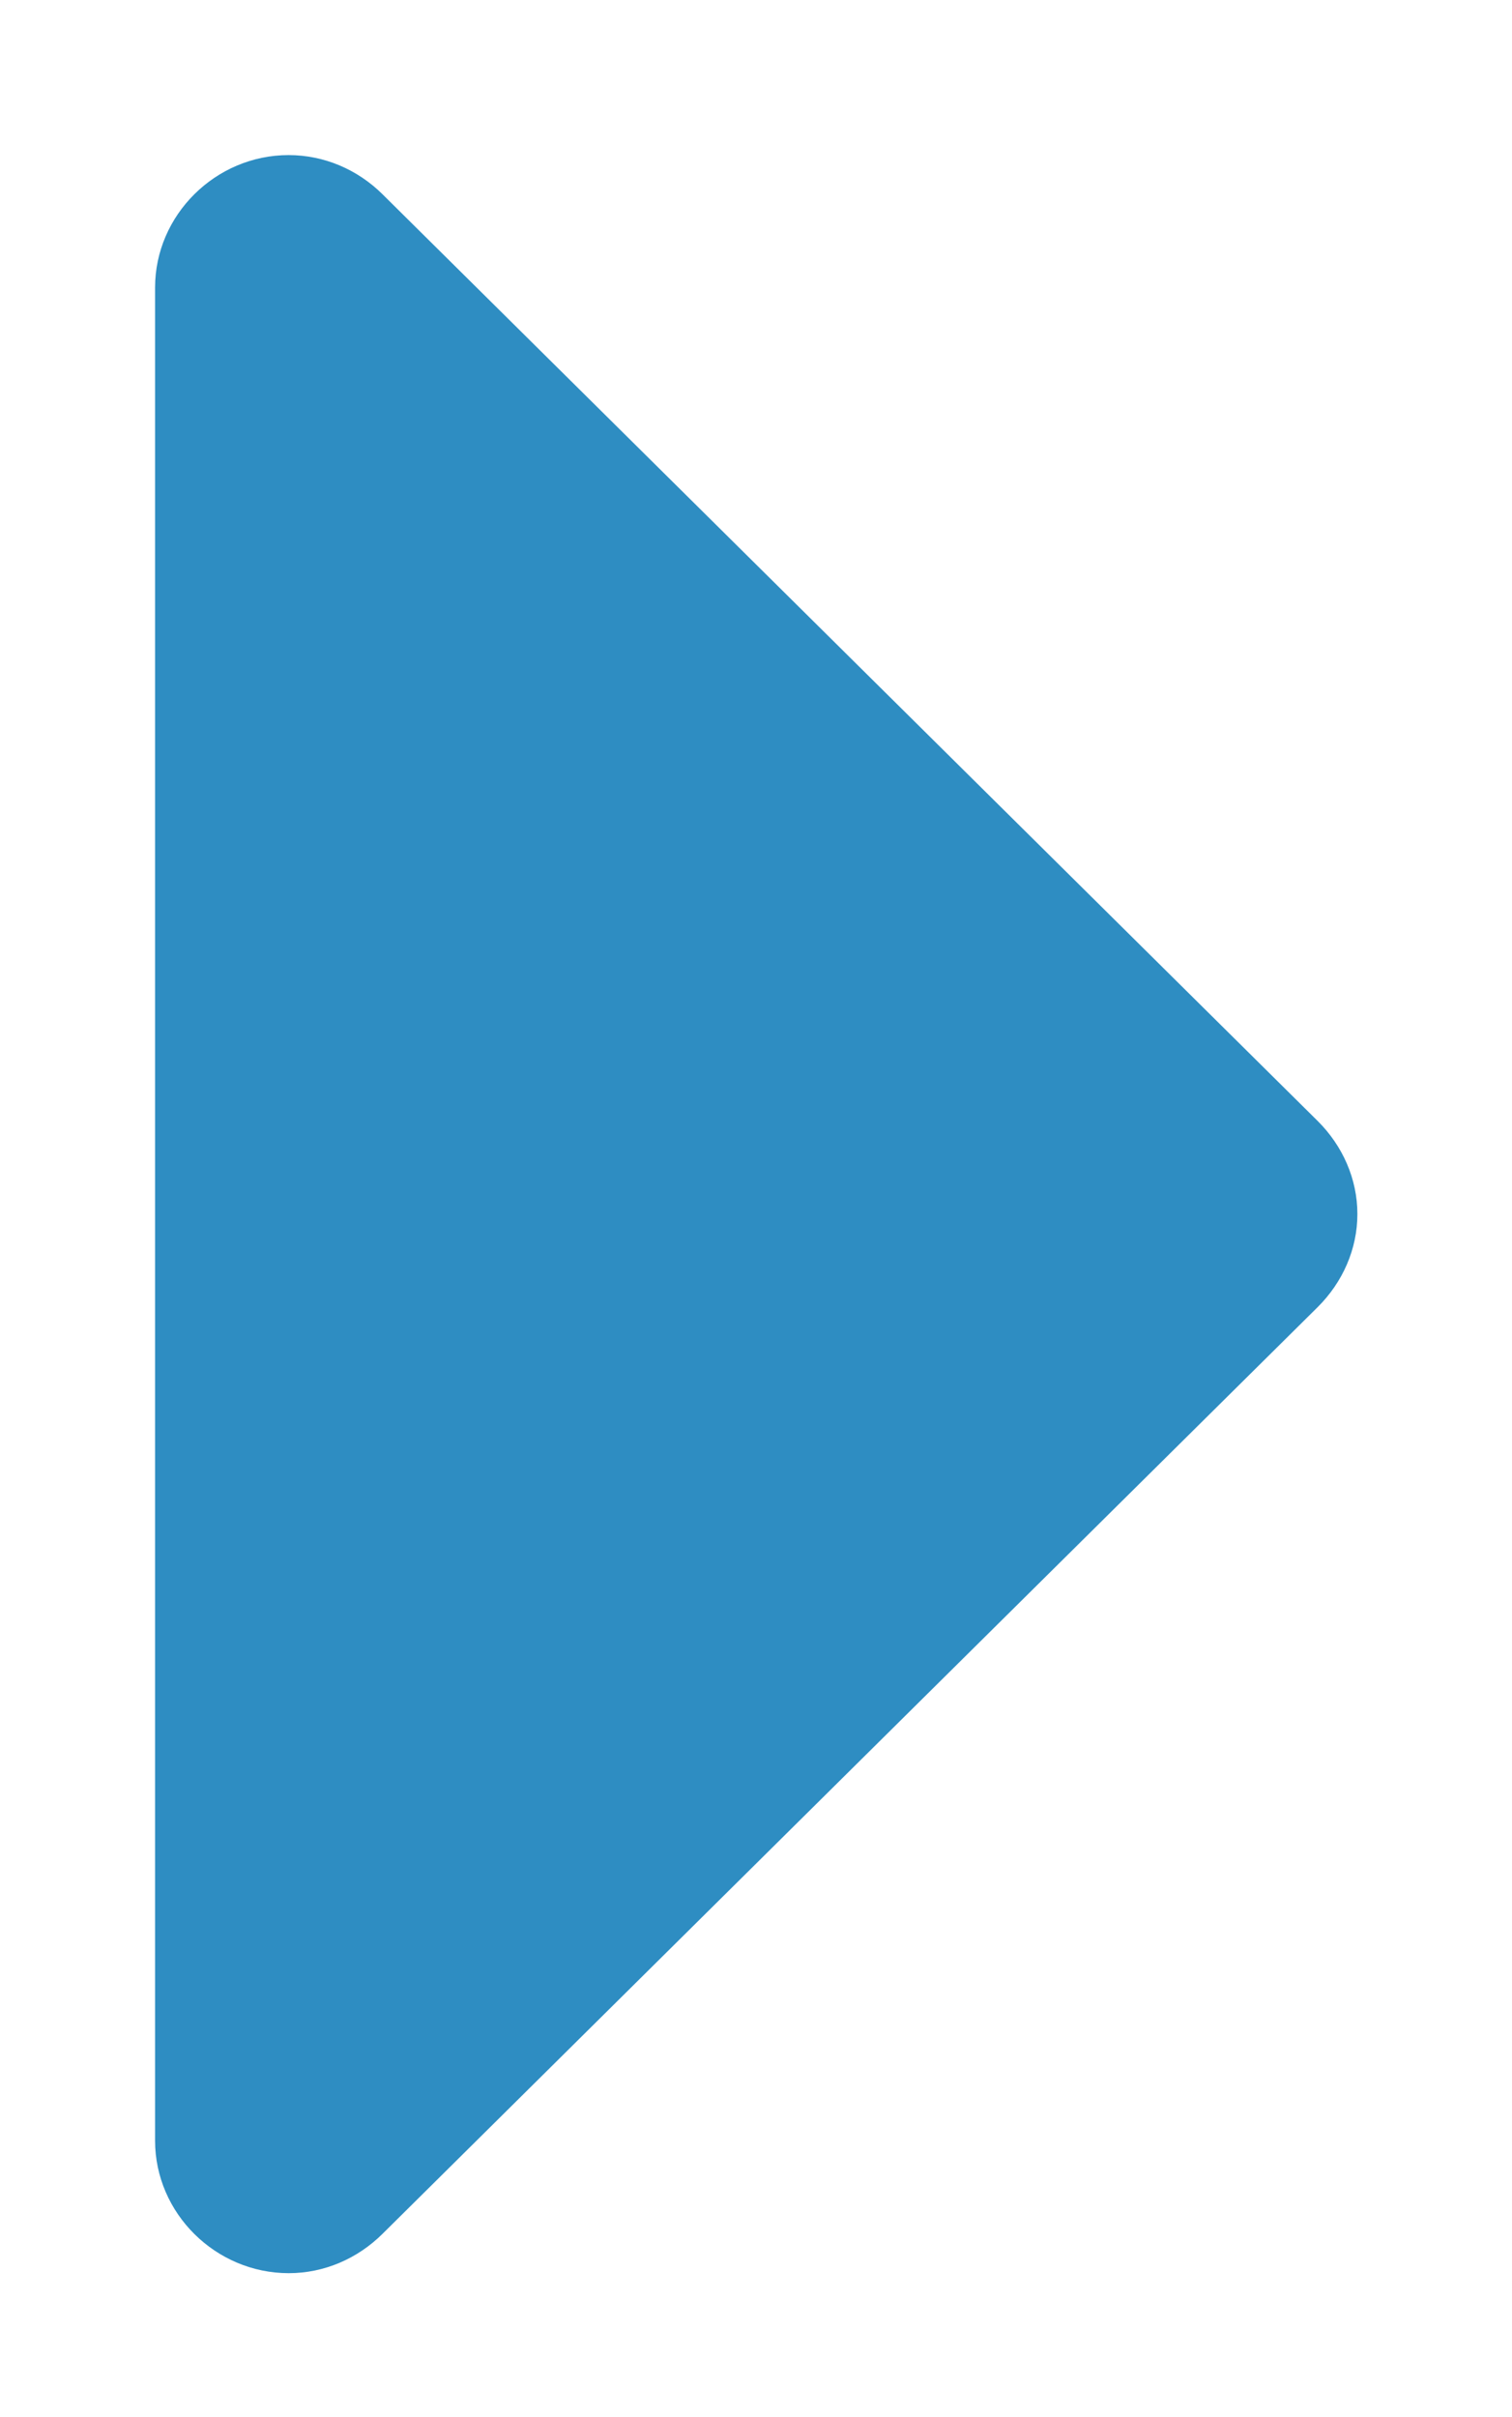 <?xml version="1.0" encoding="utf-8"?>
<!-- Generator: Adobe Illustrator 16.0.0, SVG Export Plug-In . SVG Version: 6.00 Build 0)  -->
<!DOCTYPE svg PUBLIC "-//W3C//DTD SVG 1.1//EN" "http://www.w3.org/Graphics/SVG/1.1/DTD/svg11.dtd">
<svg version="1.1" id="Layer_1" xmlns="http://www.w3.org/2000/svg" xmlns:xlink="http://www.w3.org/1999/xlink" x="0px" y="0px"
	 width="9.75px" height="15.583px" viewBox="0 0 9.75 15.583" enable-background="new 0 0 9.75 15.583" xml:space="preserve">
<g>
	<path fill="#2E8DC2" d="M1,13.803V1.854C1,1.387,1.39,1,1.861,1C2.09,1,2.306,1.093,2.467,1.253l6.03,5.975
		c0.161,0.16,0.256,0.374,0.256,0.6s-0.095,0.44-0.256,0.6l-6.03,5.975c-0.161,0.16-0.376,0.254-0.605,0.254
		C1.39,14.657,1,14.27,1,13.803z"/>
</g>
</svg>
